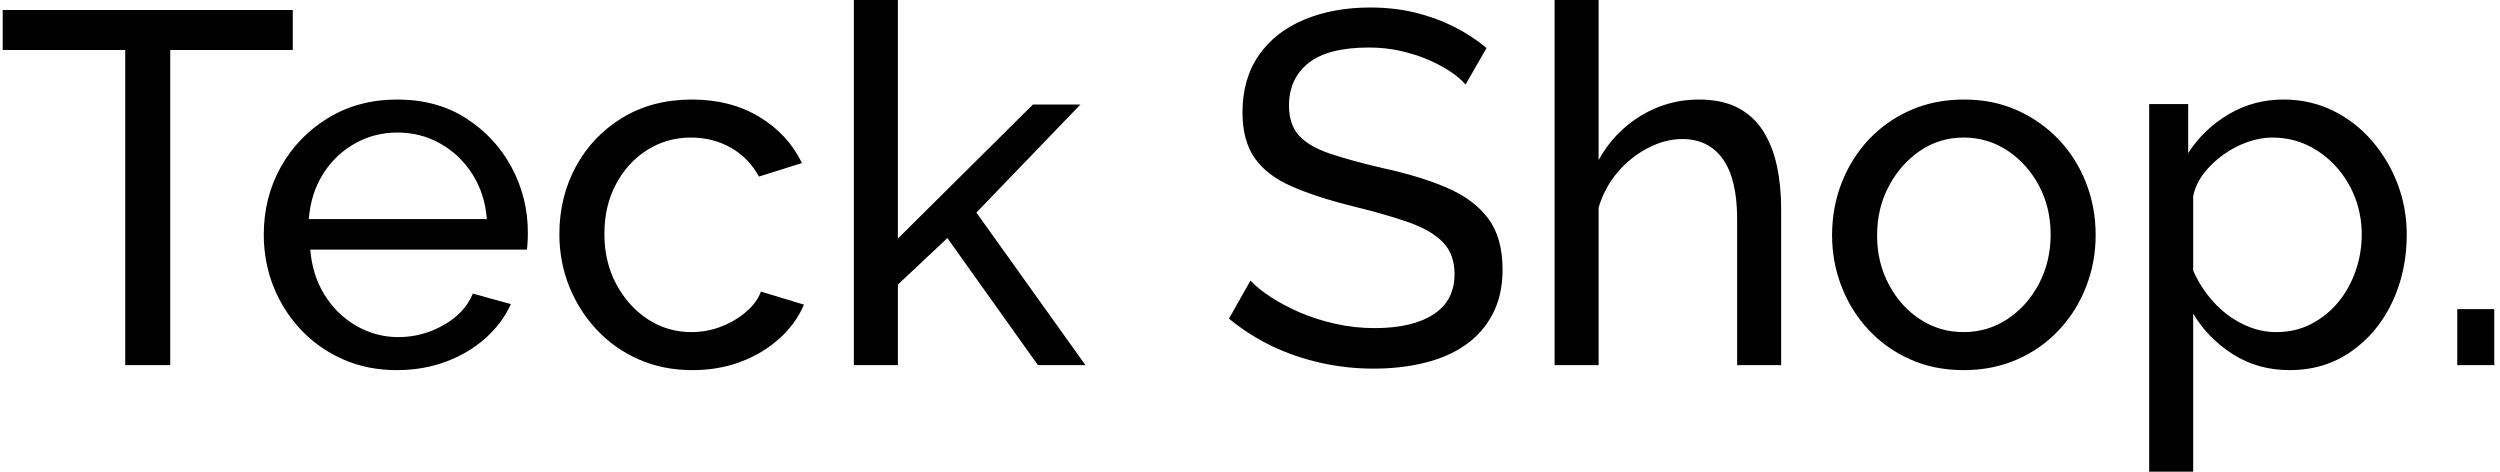 <svg xmlns="http://www.w3.org/2000/svg" version="1.1" xmlns:xlink="http://www.w3.org/1999/xlink" xmlns:svgjs="http://svgjs.dev/svgjs" width="2000" height="378" viewBox="0 0 2000 378"><g transform="matrix(1,0,0,1,-1.212,-0.341)"><svg viewBox="0 0 396 75" data-background-color="#ffffff" preserveAspectRatio="xMidYMid meet" height="378" width="2000" xmlns="http://www.w3.org/2000/svg" xmlns:xlink="http://www.w3.org/1999/xlink"><g id="tight-bounds" transform="matrix(1,0,0,1,0.24,0.068)"><svg viewBox="0 0 395.52 74.865" height="74.865" width="395.52"><g><svg viewBox="0 0 395.52 74.865" height="74.865" width="395.52"><g><svg viewBox="0 0 395.52 74.865" height="74.865" width="395.52"><g><svg viewBox="0 0 395.52 74.865" height="74.865" width="395.52"><g id="textblocktransform"><svg viewBox="0 0 395.52 74.865" height="74.865" width="395.52" id="textblock"><g><svg viewBox="0 0 395.52 74.865" height="74.865" width="395.52"><g transform="matrix(1,0,0,1,0,0)"><svg width="395.52" viewBox="0.85 -36.5 249.08 47.15" height="74.865" data-palette-color="#000000"><path d="M29.85-35.5L29.85-31.5 17.6-31.5 17.6 0 13.1 0 13.1-31.5 0.85-31.5 0.85-35.5 29.85-35.5ZM40.25 0.5L40.25 0.5Q37.3 0.5 34.87-0.58 32.45-1.65 30.67-3.53 28.9-5.4 27.92-7.85 26.95-10.3 26.95-13.05L26.95-13.05Q26.95-16.75 28.65-19.8 30.35-22.85 33.37-24.7 36.4-26.55 40.3-26.55L40.3-26.55Q44.25-26.55 47.17-24.68 50.1-22.8 51.72-19.78 53.35-16.75 53.35-13.25L53.35-13.25Q53.35-12.75 53.32-12.28 53.3-11.8 53.25-11.55L53.25-11.55 31.6-11.55Q31.8-9 33.02-7.03 34.25-5.05 36.2-3.93 38.15-2.8 40.4-2.8L40.4-2.8Q42.8-2.8 44.92-4 47.05-5.2 47.85-7.15L47.85-7.15 51.65-6.1Q50.8-4.2 49.12-2.7 47.45-1.2 45.17-0.35 42.9 0.5 40.25 0.5ZM31.45-14.6L31.45-14.6 49.25-14.6Q49.05-17.15 47.8-19.1 46.55-21.05 44.6-22.15 42.65-23.25 40.3-23.25L40.3-23.25Q38-23.25 36.05-22.15 34.1-21.05 32.87-19.1 31.65-17.15 31.45-14.6ZM69.8 0.5L69.8 0.5Q66.85 0.5 64.42-0.58 62-1.65 60.22-3.55 58.45-5.45 57.47-7.9 56.5-10.35 56.5-13.1L56.5-13.1Q56.5-16.8 58.15-19.85 59.8-22.9 62.8-24.73 65.8-26.55 69.75-26.55L69.75-26.55Q73.6-26.55 76.47-24.83 79.35-23.1 80.75-20.2L80.75-20.2 76.45-18.85Q75.45-20.7 73.65-21.73 71.85-22.75 69.65-22.75L69.65-22.75Q67.25-22.75 65.27-21.5 63.3-20.25 62.15-18.07 61-15.9 61-13.1L61-13.1Q61-10.35 62.17-8.13 63.35-5.9 65.32-4.6 67.3-3.3 69.7-3.3L69.7-3.3Q71.25-3.3 72.67-3.85 74.1-4.4 75.17-5.33 76.25-6.25 76.65-7.35L76.65-7.35 80.95-6.05Q80.15-4.15 78.52-2.68 76.9-1.2 74.67-0.35 72.45 0.5 69.8 0.5ZM109.09 0L104.34 0 95.29-12.7 90.34-8.05 90.34 0 85.94 0 85.94-36.5 90.34-36.5 90.34-12.65 103.84-26.05 108.59-26.05 98.19-15.25 109.09 0ZM149.19-31.7L147.09-28.05Q146.49-28.75 145.49-29.4 144.49-30.05 143.24-30.58 141.99-31.1 140.51-31.43 139.04-31.75 137.44-31.75L137.44-31.75Q133.34-31.75 131.39-30.2 129.44-28.65 129.44-25.95L129.44-25.95Q129.44-24.05 130.44-22.95 131.44-21.85 133.51-21.15 135.59-20.45 138.79-19.7L138.79-19.7Q142.49-18.9 145.19-17.75 147.89-16.6 149.34-14.68 150.79-12.75 150.79-9.55L150.79-9.55Q150.79-7 149.81-5.13 148.84-3.25 147.09-2.02 145.34-0.8 142.99-0.23 140.64 0.35 137.89 0.35L137.89 0.35Q135.19 0.35 132.61-0.23 130.04-0.8 127.74-1.9 125.44-3 123.44-4.65L123.44-4.65 125.59-8.45Q126.39-7.6 127.66-6.78 128.94-5.95 130.56-5.25 132.19-4.55 134.09-4.13 135.99-3.7 137.99-3.7L137.99-3.7Q141.79-3.7 143.89-5.08 145.99-6.45 145.99-9.1L145.99-9.1Q145.99-11.1 144.81-12.3 143.64-13.5 141.34-14.3 139.04-15.1 135.74-15.9L135.74-15.9Q132.14-16.8 129.69-17.88 127.24-18.95 126.01-20.7 124.79-22.45 124.79-25.25L124.79-25.25Q124.79-28.65 126.44-31 128.09-33.35 130.99-34.55 133.89-35.75 137.54-35.75L137.54-35.75Q139.94-35.75 142.01-35.25 144.09-34.75 145.89-33.85 147.69-32.95 149.19-31.7L149.19-31.7ZM178.64-15.6L178.64 0 174.24 0 174.24-14.6Q174.24-18.6 172.81-20.6 171.39-22.6 168.74-22.6L168.74-22.6Q167.04-22.6 165.31-21.7 163.59-20.8 162.29-19.28 160.99-17.75 160.39-15.75L160.39-15.75 160.39 0 155.99 0 155.99-36.5 160.39-36.5 160.39-20.5Q161.94-23.3 164.61-24.93 167.29-26.55 170.39-26.55L170.39-26.55Q172.74-26.55 174.31-25.73 175.89-24.9 176.84-23.4 177.79-21.9 178.21-19.93 178.64-17.95 178.64-15.6L178.64-15.6ZM196.88 0.5L196.88 0.5Q193.93 0.5 191.53-0.58 189.13-1.65 187.38-3.53 185.63-5.4 184.68-7.85 183.73-10.3 183.73-13L183.73-13Q183.73-15.75 184.68-18.2 185.63-20.65 187.38-22.53 189.13-24.4 191.56-25.48 193.98-26.55 196.93-26.55L196.93-26.55Q199.83-26.55 202.23-25.48 204.63-24.4 206.41-22.53 208.18-20.65 209.13-18.2 210.08-15.75 210.08-13L210.08-13Q210.08-10.3 209.13-7.85 208.18-5.4 206.43-3.53 204.68-1.65 202.26-0.58 199.83 0.5 196.88 0.5ZM188.23-12.95L188.23-12.95Q188.23-10.25 189.41-8.05 190.58-5.85 192.53-4.58 194.48-3.3 196.88-3.3L196.88-3.3Q199.28-3.3 201.26-4.6 203.23-5.9 204.41-8.13 205.58-10.35 205.58-13.05L205.58-13.05Q205.58-15.75 204.41-17.95 203.23-20.15 201.26-21.45 199.28-22.75 196.88-22.75L196.88-22.75Q194.48-22.75 192.53-21.43 190.58-20.1 189.41-17.9 188.23-15.7 188.23-12.95ZM229.48 0.5L229.48 0.5Q226.28 0.5 223.78-1.1 221.28-2.7 219.83-5.15L219.83-5.15 219.83 10.65 215.43 10.65 215.43-26.1 219.33-26.1 219.33-21.2Q220.88-23.6 223.38-25.08 225.88-26.55 228.83-26.55L228.83-26.55Q231.53-26.55 233.78-25.45 236.03-24.35 237.68-22.45 239.33-20.55 240.26-18.13 241.18-15.7 241.18-13.05L241.18-13.05Q241.18-9.35 239.71-6.25 238.23-3.15 235.58-1.33 232.93 0.5 229.48 0.5ZM228.13-3.3L228.13-3.3Q230.08-3.3 231.66-4.13 233.23-4.95 234.36-6.33 235.48-7.7 236.08-9.45 236.68-11.2 236.68-13.05L236.68-13.05Q236.68-15 236.01-16.75 235.33-18.5 234.11-19.85 232.88-21.2 231.26-21.98 229.63-22.75 227.73-22.75L227.73-22.75Q226.53-22.75 225.26-22.3 223.98-21.85 222.83-21.03 221.68-20.2 220.88-19.15 220.08-18.1 219.83-16.9L219.83-16.9 219.83-9.45Q220.58-7.75 221.83-6.35 223.08-4.95 224.73-4.13 226.38-3.3 228.13-3.3ZM249.93 0L246.23 0 246.23-5.6 249.93-5.6 249.93 0Z" opacity="1" transform="matrix(1,0,0,1,0,0)" fill="#000000" class="wordmark-text-0" data-fill-palette-color="primary" id="text-0"></path></svg></g></svg></g></svg></g></svg></g></svg></g></svg></g><defs></defs></svg><rect width="395.52" height="74.865" fill="none" stroke="none" visibility="hidden"></rect></g></svg></g></svg>
